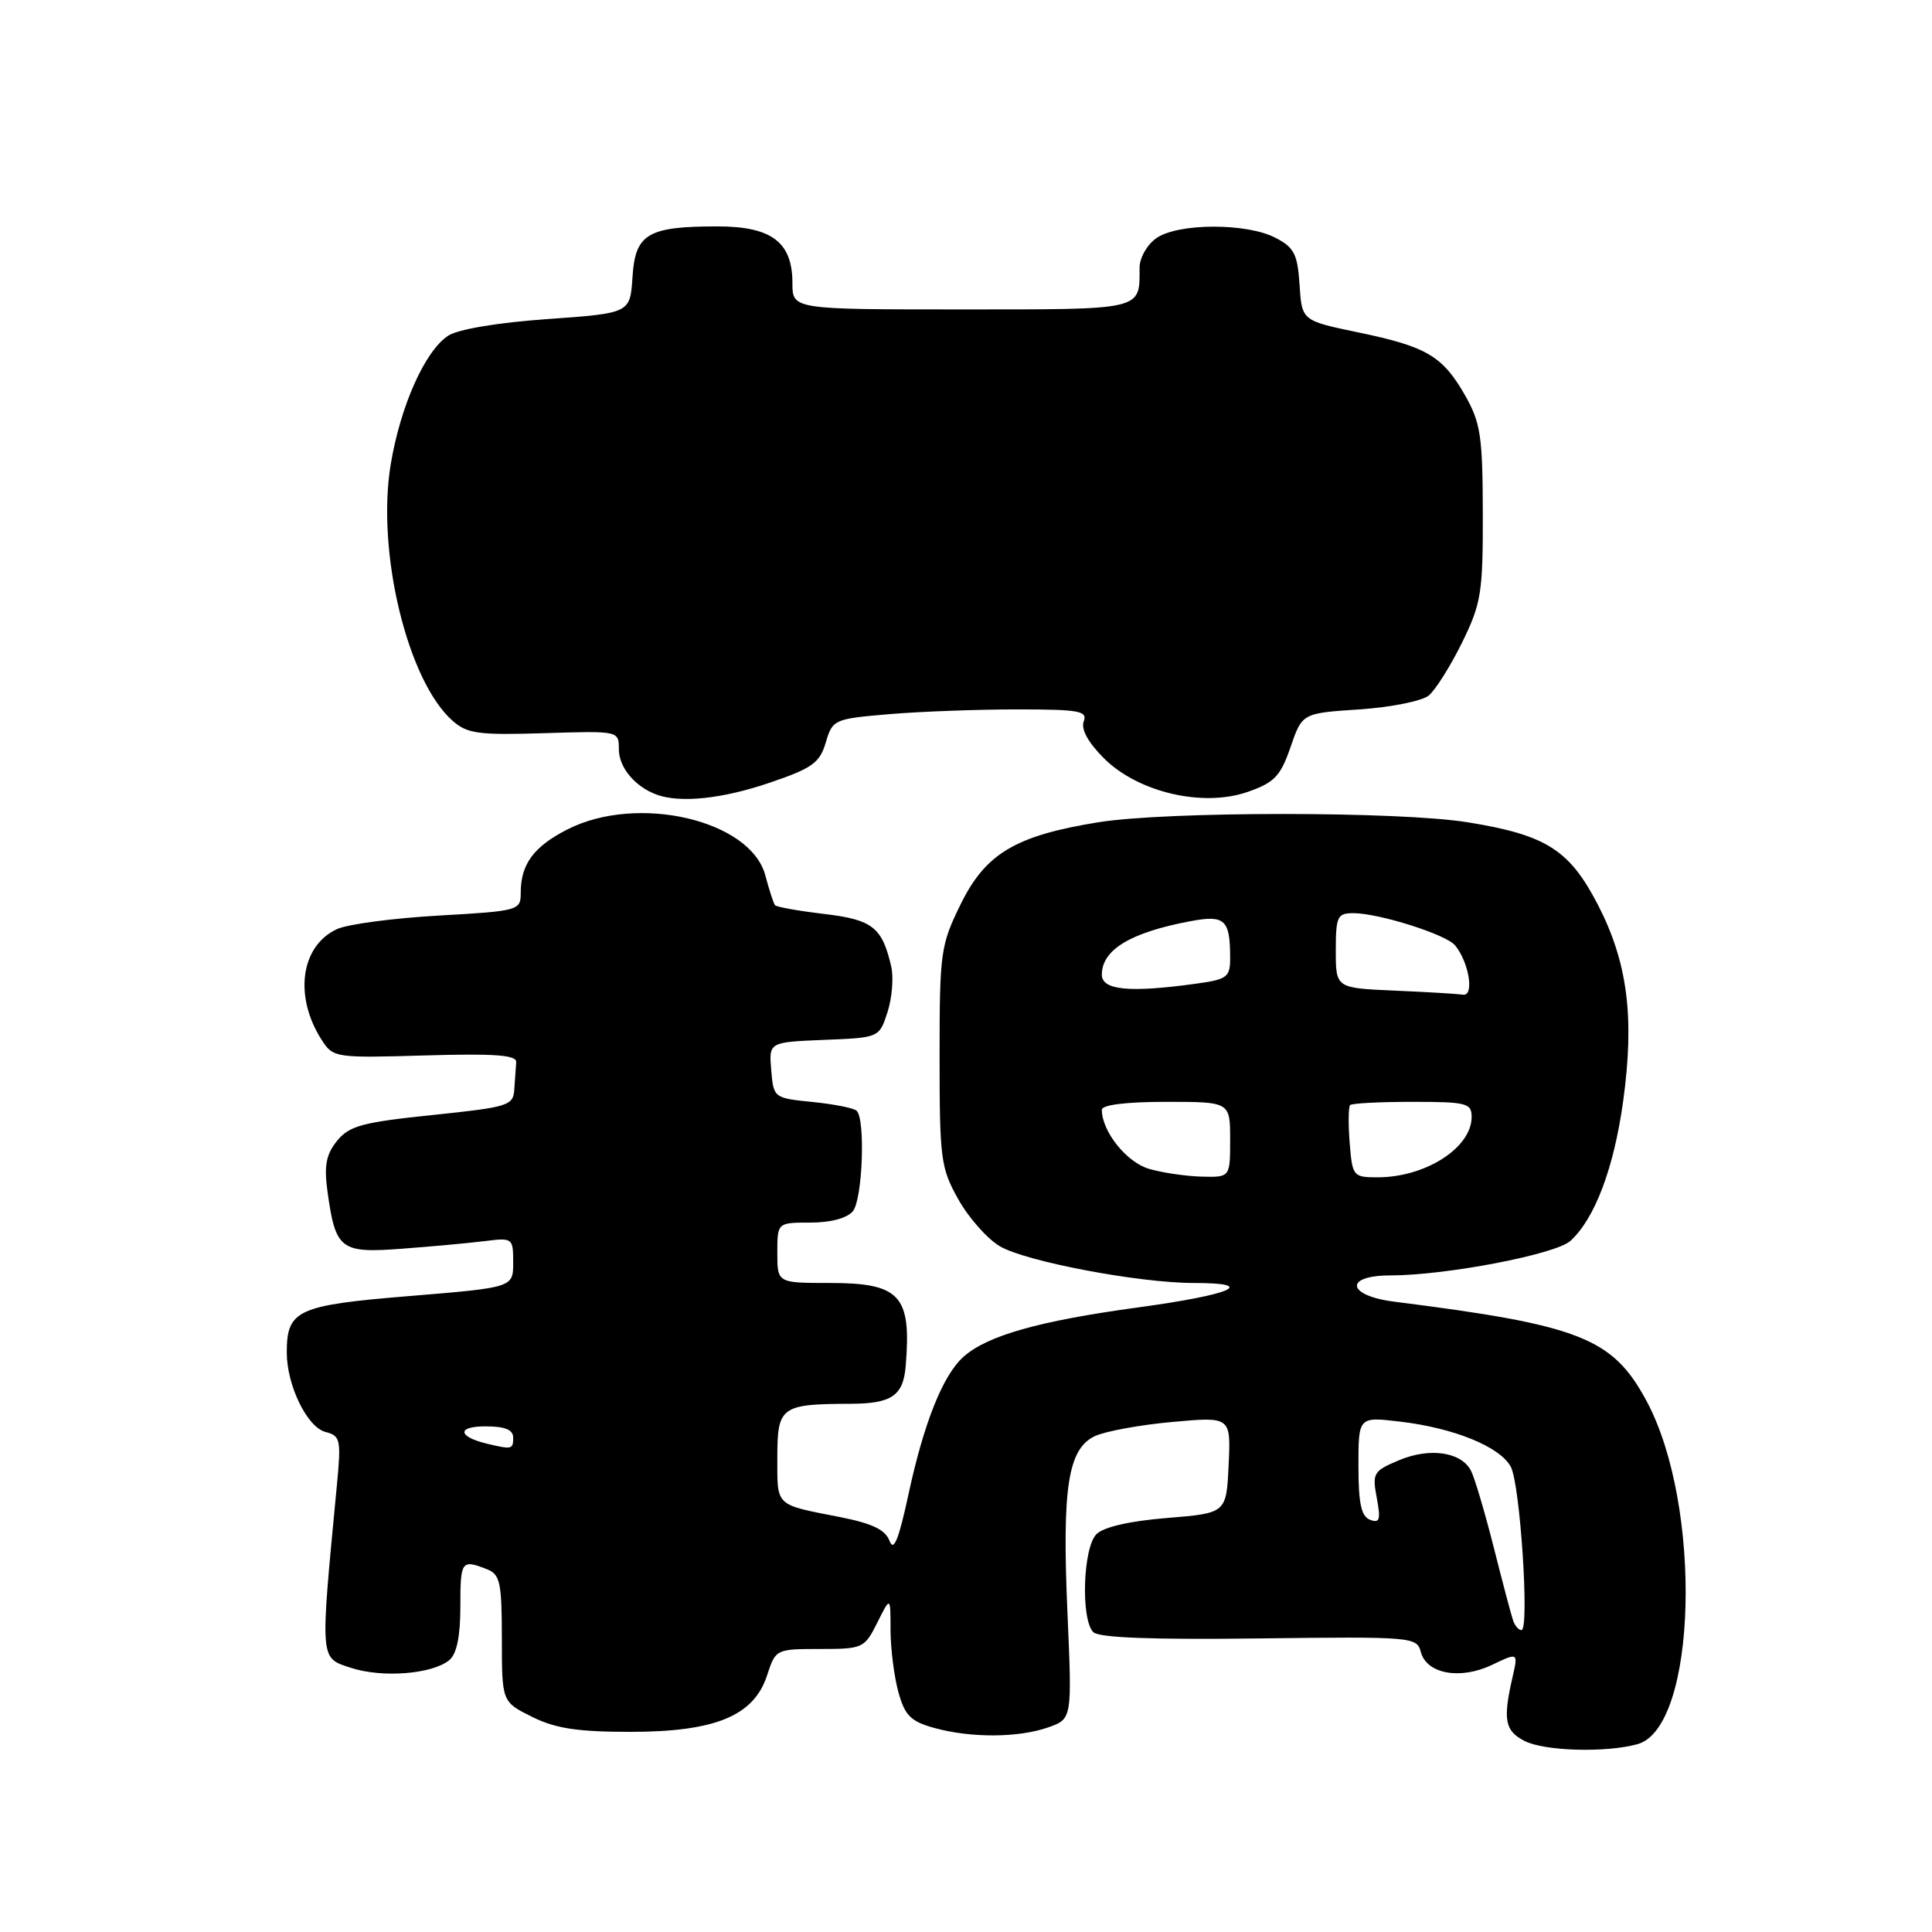<?xml version="1.0" encoding="UTF-8" standalone="no"?>
<!DOCTYPE svg PUBLIC "-//W3C//DTD SVG 1.1//EN" "http://www.w3.org/Graphics/SVG/1.1/DTD/svg11.dtd" >
<svg xmlns="http://www.w3.org/2000/svg" xmlns:xlink="http://www.w3.org/1999/xlink" version="1.1" viewBox="0 0 256 256">
 <g >
 <path fill="currentColor"
d=" M 216.98 231.11 C 224.88 228.91 225.64 199.50 218.16 185.61 C 213.67 177.28 209.39 175.59 184.75 172.48 C 178.44 171.68 178.05 169.00 184.25 169.00 C 191.63 168.99 206.11 166.21 208.08 164.43 C 211.32 161.49 213.85 154.79 215.08 145.89 C 216.61 134.74 215.66 127.44 211.67 119.77 C 207.93 112.59 204.83 110.63 194.50 108.96 C 185.46 107.49 154.54 107.49 145.50 108.96 C 134.55 110.73 130.59 113.10 127.29 119.82 C 124.63 125.24 124.50 126.16 124.50 140.00 C 124.50 153.61 124.65 154.77 127.00 158.95 C 128.38 161.40 130.86 164.19 132.51 165.15 C 135.97 167.17 150.94 170.00 158.13 170.00 C 166.80 170.00 163.30 171.54 150.73 173.25 C 137.67 175.03 130.80 176.98 127.67 179.78 C 124.94 182.21 122.41 188.55 120.37 198.04 C 119.08 204.03 118.42 205.66 117.87 204.18 C 117.32 202.70 115.60 201.87 111.31 201.02 C 102.62 199.32 103.00 199.68 103.00 193.15 C 103.00 186.39 103.47 186.04 112.63 186.01 C 118.15 186.00 119.69 184.95 120.01 181.00 C 120.79 171.64 119.28 170.00 109.93 170.00 C 103.00 170.00 103.00 170.00 103.00 166.00 C 103.00 162.00 103.00 162.00 107.38 162.00 C 110.06 162.00 112.24 161.42 113.01 160.49 C 114.29 158.95 114.69 148.36 113.52 147.19 C 113.17 146.83 110.54 146.31 107.69 146.02 C 102.53 145.50 102.50 145.48 102.19 141.79 C 101.88 138.09 101.88 138.09 109.19 137.79 C 116.50 137.50 116.50 137.50 117.60 134.11 C 118.20 132.25 118.42 129.55 118.10 128.11 C 116.90 122.86 115.62 121.86 109.18 121.10 C 105.80 120.70 102.88 120.18 102.69 119.94 C 102.50 119.70 101.92 117.92 101.41 116.00 C 99.47 108.66 84.47 105.17 75.19 109.90 C 70.72 112.18 69.00 114.51 69.00 118.28 C 69.00 120.65 68.78 120.71 58.11 121.32 C 52.12 121.66 46.08 122.46 44.68 123.10 C 39.83 125.31 38.90 132.05 42.66 137.85 C 44.14 140.15 44.49 140.20 56.34 139.85 C 65.63 139.58 68.48 139.80 68.40 140.75 C 68.35 141.44 68.23 143.04 68.15 144.32 C 68.01 146.51 67.43 146.69 57.27 147.75 C 48.01 148.71 46.27 149.18 44.66 151.17 C 43.22 152.95 42.93 154.45 43.38 157.78 C 44.46 165.61 45.07 166.08 53.29 165.46 C 57.25 165.16 62.19 164.71 64.25 164.45 C 67.92 163.99 68.00 164.04 68.00 167.29 C 68.00 170.60 68.00 170.60 54.29 171.73 C 39.36 172.95 38.00 173.58 38.00 179.22 C 38.00 183.57 40.70 189.11 43.12 189.74 C 45.12 190.26 45.22 190.73 44.63 196.90 C 42.40 220.27 42.35 219.63 46.48 220.99 C 50.64 222.36 57.28 221.84 59.54 219.97 C 60.52 219.16 61.00 216.81 61.00 212.88 C 61.00 206.81 61.14 206.61 64.50 207.92 C 66.27 208.61 66.49 209.63 66.50 217.10 C 66.50 225.50 66.50 225.50 70.50 227.49 C 73.60 229.03 76.52 229.48 83.50 229.48 C 94.76 229.48 99.89 227.37 101.64 222.00 C 102.77 218.53 102.82 218.50 108.64 218.50 C 114.34 218.50 114.55 218.40 116.25 215.00 C 118.00 211.50 118.00 211.50 118.00 216.00 C 118.01 218.47 118.48 222.17 119.04 224.21 C 119.90 227.32 120.68 228.10 123.79 228.96 C 128.64 230.30 134.91 230.28 138.88 228.89 C 142.06 227.78 142.06 227.78 141.44 213.64 C 140.72 197.12 141.51 192.02 145.04 190.31 C 146.40 189.66 151.01 188.81 155.30 188.42 C 163.10 187.71 163.10 187.71 162.80 194.11 C 162.50 200.50 162.50 200.50 154.65 201.14 C 149.70 201.54 146.24 202.33 145.28 203.29 C 143.50 205.07 143.19 214.59 144.87 216.27 C 145.61 217.01 152.71 217.28 166.84 217.10 C 187.11 216.85 187.74 216.90 188.26 218.88 C 189.02 221.80 193.47 222.62 197.69 220.61 C 201.17 218.95 201.17 218.95 200.42 222.23 C 199.12 227.88 199.40 229.35 202.00 230.68 C 204.64 232.04 212.80 232.27 216.98 231.11 Z  M 102.00 103.71 C 107.64 101.79 108.62 101.09 109.42 98.38 C 110.32 95.34 110.51 95.25 117.82 94.63 C 121.94 94.28 129.56 94.00 134.76 94.00 C 143.00 94.00 144.14 94.20 143.60 95.59 C 143.21 96.61 144.18 98.38 146.27 100.47 C 150.79 104.99 159.38 107.00 165.33 104.93 C 168.86 103.70 169.67 102.86 171.00 99.00 C 172.55 94.50 172.55 94.50 180.13 94.00 C 184.31 93.72 188.43 92.89 189.33 92.15 C 190.22 91.40 192.20 88.25 193.73 85.15 C 196.27 79.96 196.50 78.57 196.48 68.00 C 196.46 57.85 196.19 56.02 194.16 52.44 C 191.16 47.17 189.06 45.93 180.00 44.05 C 172.50 42.49 172.50 42.49 172.20 37.74 C 171.93 33.66 171.48 32.78 168.99 31.50 C 165.17 29.52 156.08 29.55 153.22 31.56 C 151.99 32.42 151.00 34.17 151.00 35.47 C 151.00 41.15 151.65 41.00 127.39 41.00 C 105.00 41.00 105.00 41.00 105.00 37.50 C 105.00 32.08 102.24 30.00 95.07 30.00 C 85.82 30.00 84.17 30.98 83.81 36.70 C 83.50 41.50 83.50 41.50 72.53 42.28 C 65.98 42.74 60.69 43.63 59.39 44.48 C 56.31 46.50 53.06 53.78 51.77 61.54 C 49.86 73.08 53.98 90.18 59.94 95.48 C 61.90 97.22 63.35 97.42 72.08 97.15 C 82.00 96.84 82.00 96.84 82.00 99.27 C 82.00 101.67 84.12 104.23 87.00 105.29 C 90.13 106.44 95.73 105.85 102.00 103.71 Z  M 200.50 214.75 C 200.26 214.06 199.10 209.68 197.92 205.00 C 196.73 200.32 195.38 195.76 194.91 194.87 C 193.61 192.38 189.46 191.78 185.40 193.48 C 181.98 194.91 181.81 195.19 182.43 198.48 C 182.97 201.37 182.82 201.87 181.54 201.38 C 180.37 200.93 180.00 199.22 180.00 194.26 C 180.00 187.72 180.00 187.72 185.50 188.37 C 192.66 189.21 198.77 191.70 200.19 194.36 C 201.43 196.67 202.69 216.00 201.60 216.00 C 201.24 216.00 200.74 215.44 200.50 214.75 Z  M 64.50 191.29 C 60.65 190.36 60.53 189.00 64.30 189.00 C 66.92 189.00 68.00 189.44 68.00 190.50 C 68.00 192.05 67.84 192.09 64.50 191.29 Z  M 152.26 154.88 C 149.28 154.02 146.00 149.92 146.00 147.05 C 146.00 146.40 149.23 146.00 154.50 146.00 C 163.00 146.00 163.00 146.00 163.00 151.00 C 163.00 156.00 163.00 156.00 159.25 155.91 C 157.19 155.86 154.04 155.40 152.26 154.88 Z  M 178.84 151.43 C 178.64 148.92 178.67 146.67 178.90 146.43 C 179.14 146.19 182.86 146.00 187.17 146.00 C 194.33 146.00 195.00 146.17 195.00 148.00 C 195.00 152.08 188.89 156.00 182.54 156.00 C 179.30 156.00 179.19 155.87 178.84 151.43 Z  M 184.75 131.26 C 177.00 130.92 177.00 130.92 177.00 125.96 C 177.00 121.44 177.21 121.00 179.32 121.00 C 182.71 121.00 191.59 123.81 192.80 125.26 C 194.65 127.49 195.38 132.02 193.86 131.80 C 193.11 131.69 189.01 131.44 184.75 131.26 Z  M 146.00 129.15 C 146.00 125.85 149.79 123.56 157.70 122.07 C 162.31 121.20 163.00 121.83 163.00 126.95 C 163.00 129.50 162.62 129.78 158.36 130.36 C 149.65 131.56 146.00 131.20 146.00 129.15 Z "/>
</g>
</svg>